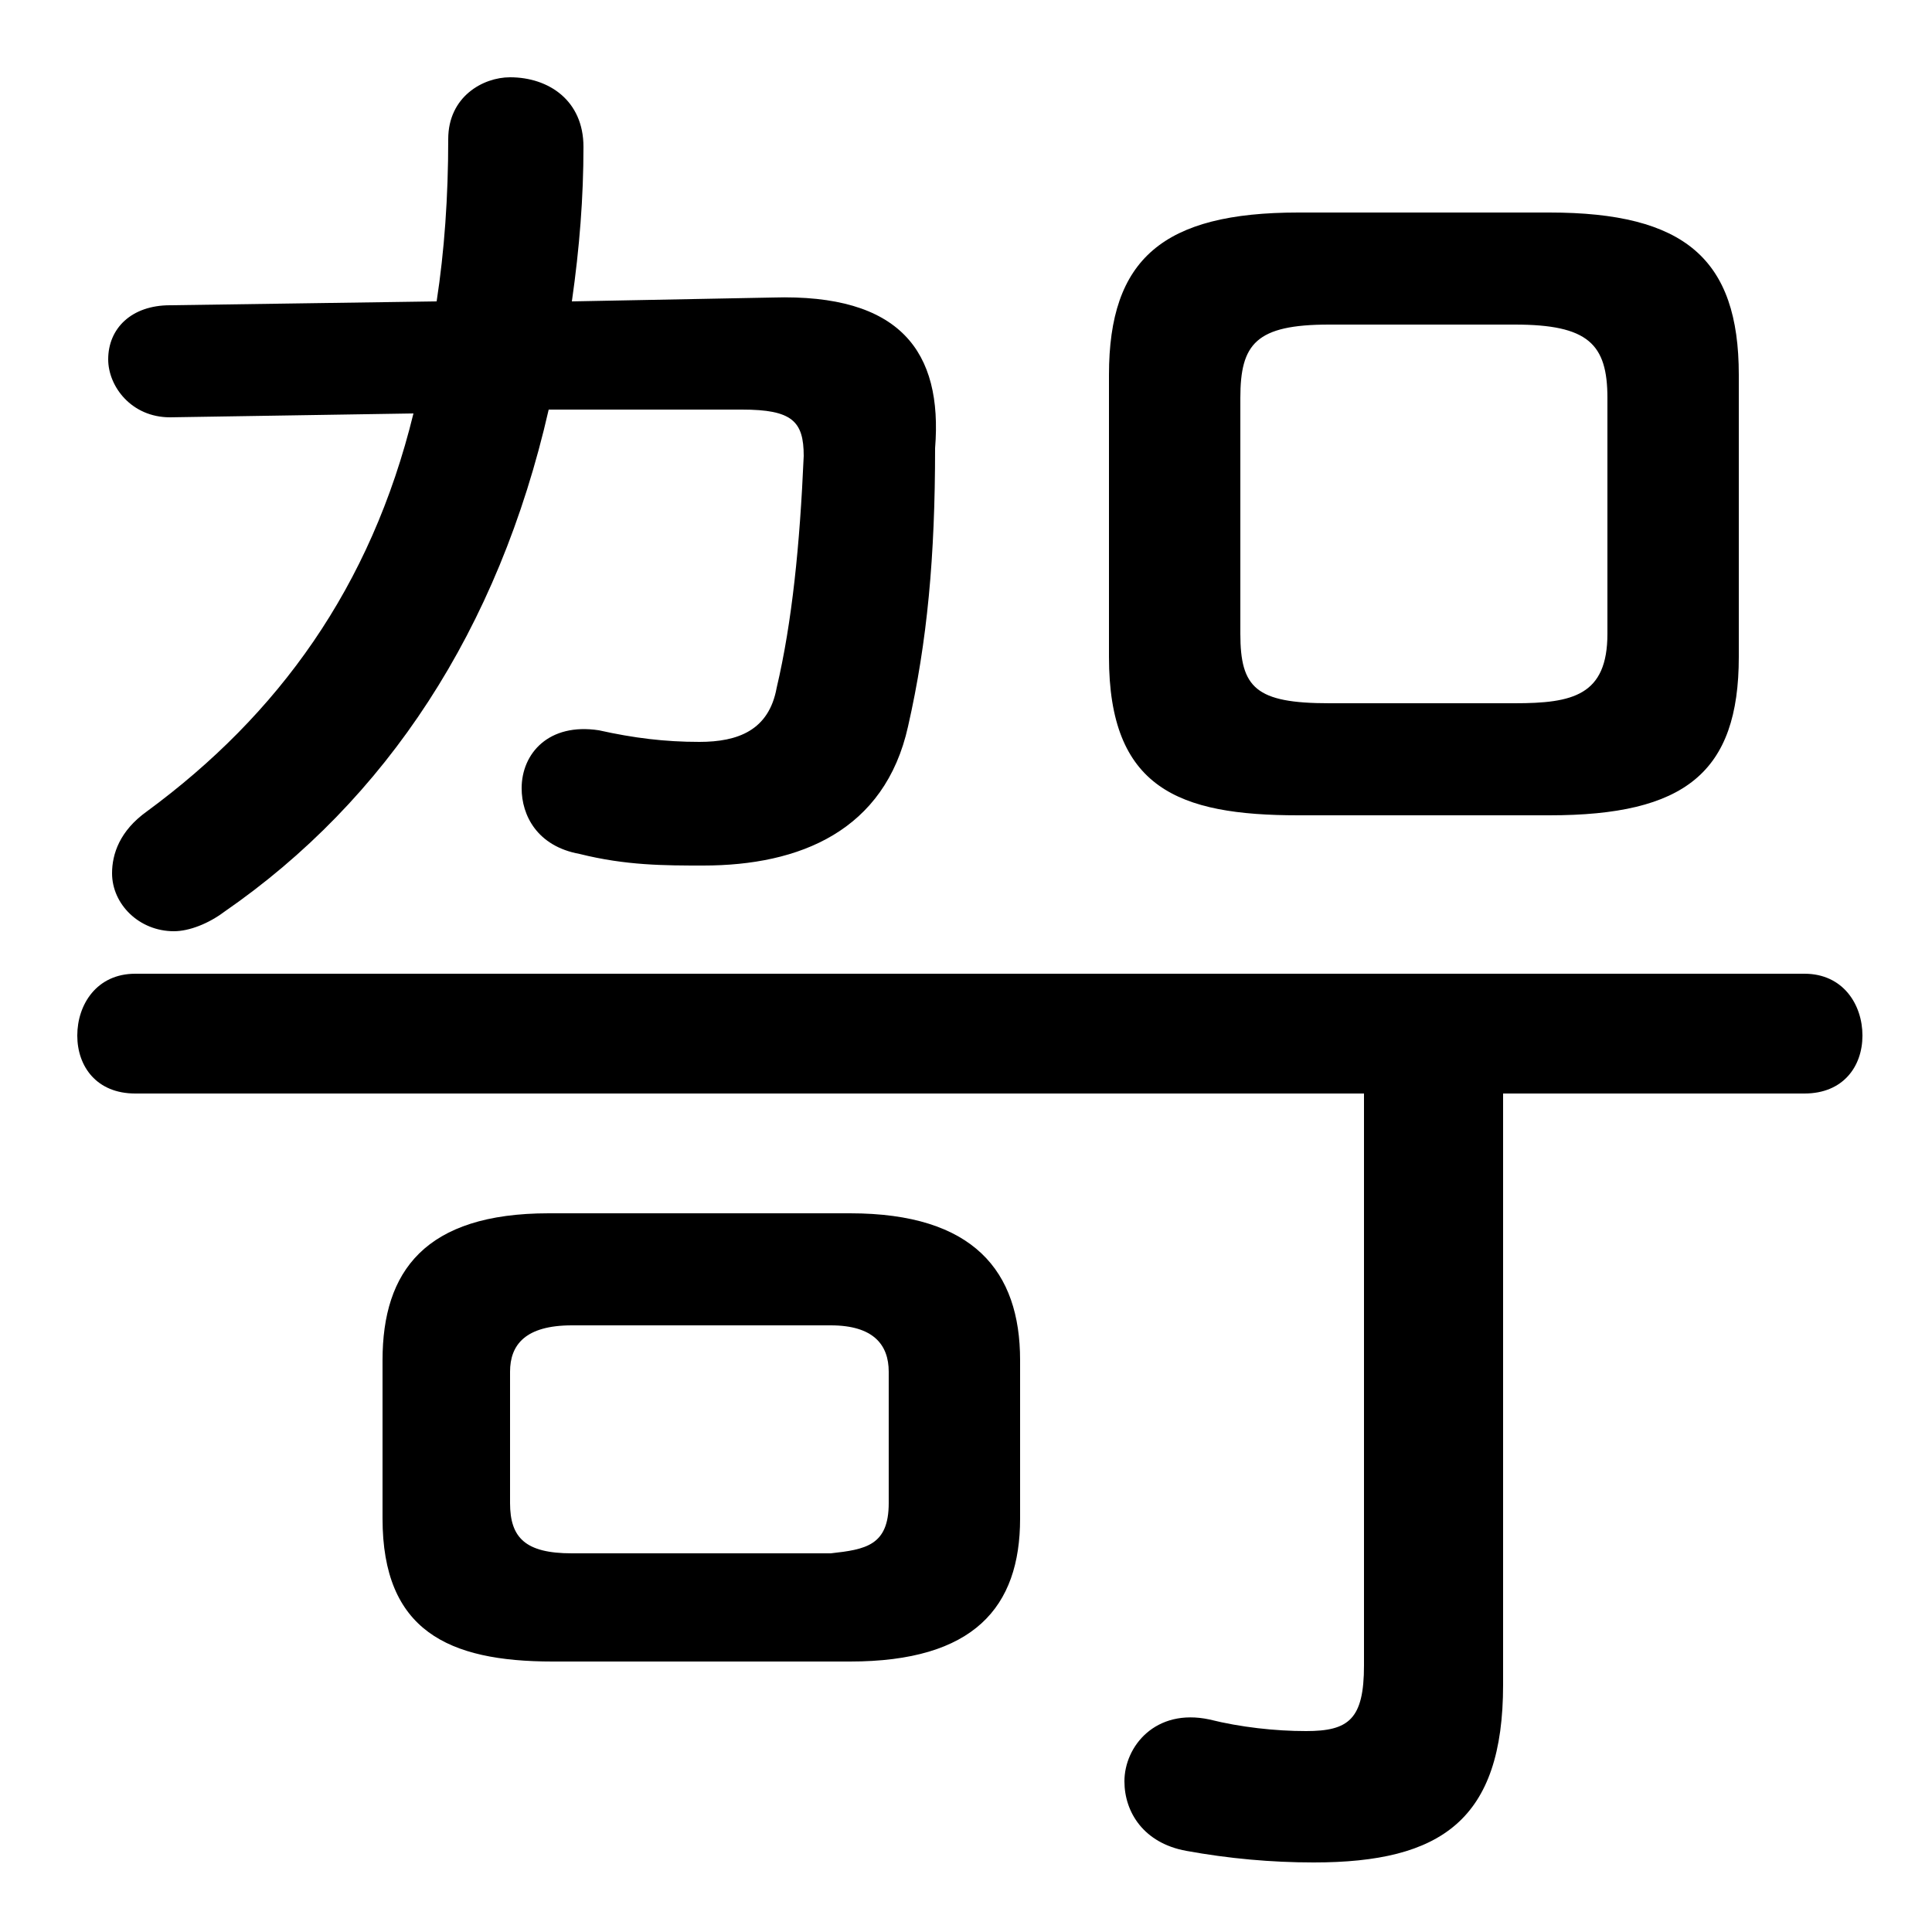 <svg xmlns="http://www.w3.org/2000/svg" viewBox="0 -44.0 50.0 50.0">
    <rect x="0" y="-44.0" width="50.0" height="50.0" fill="#808080" stroke="none"/>
    <g transform="scale(1, -1)">
        <!-- ボディの枠 -->
        <rect x="0" y="-6.0" width="50.0" height="50.0"
            stroke="white" fill="white"/>
        <!-- グリフ座標系の原点 -->
        <circle cx="0" cy="0" r="5" fill="white"/>
        <!-- グリフのアウトライン -->
        <g style="fill:black;stroke:#000000;stroke-width:0;stroke-linecap:round;stroke-linejoin:round;">
        <path d="M 22.0 1.0 C 25.2 1.0 26.4 2.4 26.4 4.7 L 26.4 8.8 C 26.4 11.1 25.2 12.6 22.0 12.6 L 14.2 12.6 C 11.0 12.6 9.9 11.1 9.9 8.8 L 9.9 4.7 C 9.9 1.8 11.6 1.0 14.3 1.0 Z M 14.8 3.8 C 13.6 3.8 13.2 4.2 13.2 5.1 L 13.2 8.5 C 13.2 9.2 13.6 9.7 14.8 9.7 L 21.5 9.7 C 22.6 9.7 23.0 9.2 23.0 8.5 L 23.0 5.1 C 23.0 4.0 22.4 3.9 21.5 3.8 Z M 40.1 22.9 C 43.6 22.9 45.0 24.0 45.0 27.0 L 45.0 34.3 C 45.0 37.3 43.6 38.5 40.1 38.5 L 33.6 38.5 C 30.1 38.5 28.7 37.3 28.7 34.3 L 28.7 27.0 C 28.7 23.6 30.5 22.9 33.6 22.9 Z M 34.4 25.8 C 32.5 25.8 32.1 26.2 32.1 27.6 L 32.1 33.7 C 32.1 35.1 32.5 35.6 34.4 35.6 L 39.2 35.6 C 41.1 35.6 41.6 35.1 41.6 33.7 L 41.6 27.6 C 41.6 26.0 40.7 25.8 39.2 25.8 Z M 35.3 15.7 L 35.3 0.9 C 35.3 -0.5 34.9 -0.8 33.8 -0.8 C 33.0 -0.8 32.1 -0.7 31.3 -0.5 C 29.9 -0.2 29.1 -1.2 29.1 -2.1 C 29.1 -2.9 29.6 -3.7 30.7 -3.9 C 31.8 -4.1 32.9 -4.2 34.0 -4.2 C 37.3 -4.2 38.9 -3.1 38.9 0.4 L 38.9 15.7 L 46.7 15.7 C 47.7 15.7 48.2 16.4 48.2 17.2 C 48.2 18.0 47.7 18.8 46.7 18.8 L 3.5 18.8 C 2.5 18.8 2.0 18.0 2.0 17.2 C 2.0 16.4 2.5 15.7 3.5 15.7 Z M 14.8 36.2 C 15.0 37.6 15.1 38.9 15.1 40.2 C 15.1 41.4 14.2 42.0 13.2 42.0 C 12.5 42.0 11.6 41.5 11.6 40.4 C 11.6 38.9 11.5 37.5 11.3 36.2 L 4.4 36.1 C 3.4 36.1 2.8 35.5 2.8 34.7 C 2.8 34.0 3.4 33.2 4.4 33.2 L 10.7 33.3 C 9.6 28.8 7.2 25.5 3.8 23.0 C 3.1 22.5 2.9 21.9 2.9 21.4 C 2.9 20.6 3.6 19.9 4.5 19.9 C 4.9 19.9 5.4 20.1 5.8 20.4 C 10.0 23.3 12.9 27.7 14.2 33.4 L 19.2 33.4 C 20.5 33.4 20.8 33.1 20.8 32.2 C 20.7 29.9 20.5 27.9 20.1 26.2 C 19.9 25.1 19.1 24.8 18.1 24.8 C 17.2 24.8 16.4 24.9 15.5 25.1 C 14.2 25.3 13.5 24.5 13.5 23.6 C 13.5 22.9 13.9 22.1 15.0 21.9 C 16.2 21.6 17.2 21.6 18.2 21.6 C 20.7 21.6 22.9 22.5 23.5 25.2 C 24.0 27.4 24.2 29.6 24.2 32.4 C 24.4 34.9 23.3 36.4 20.0 36.3 Z"/>
    </g>
    </g>
</svg>
